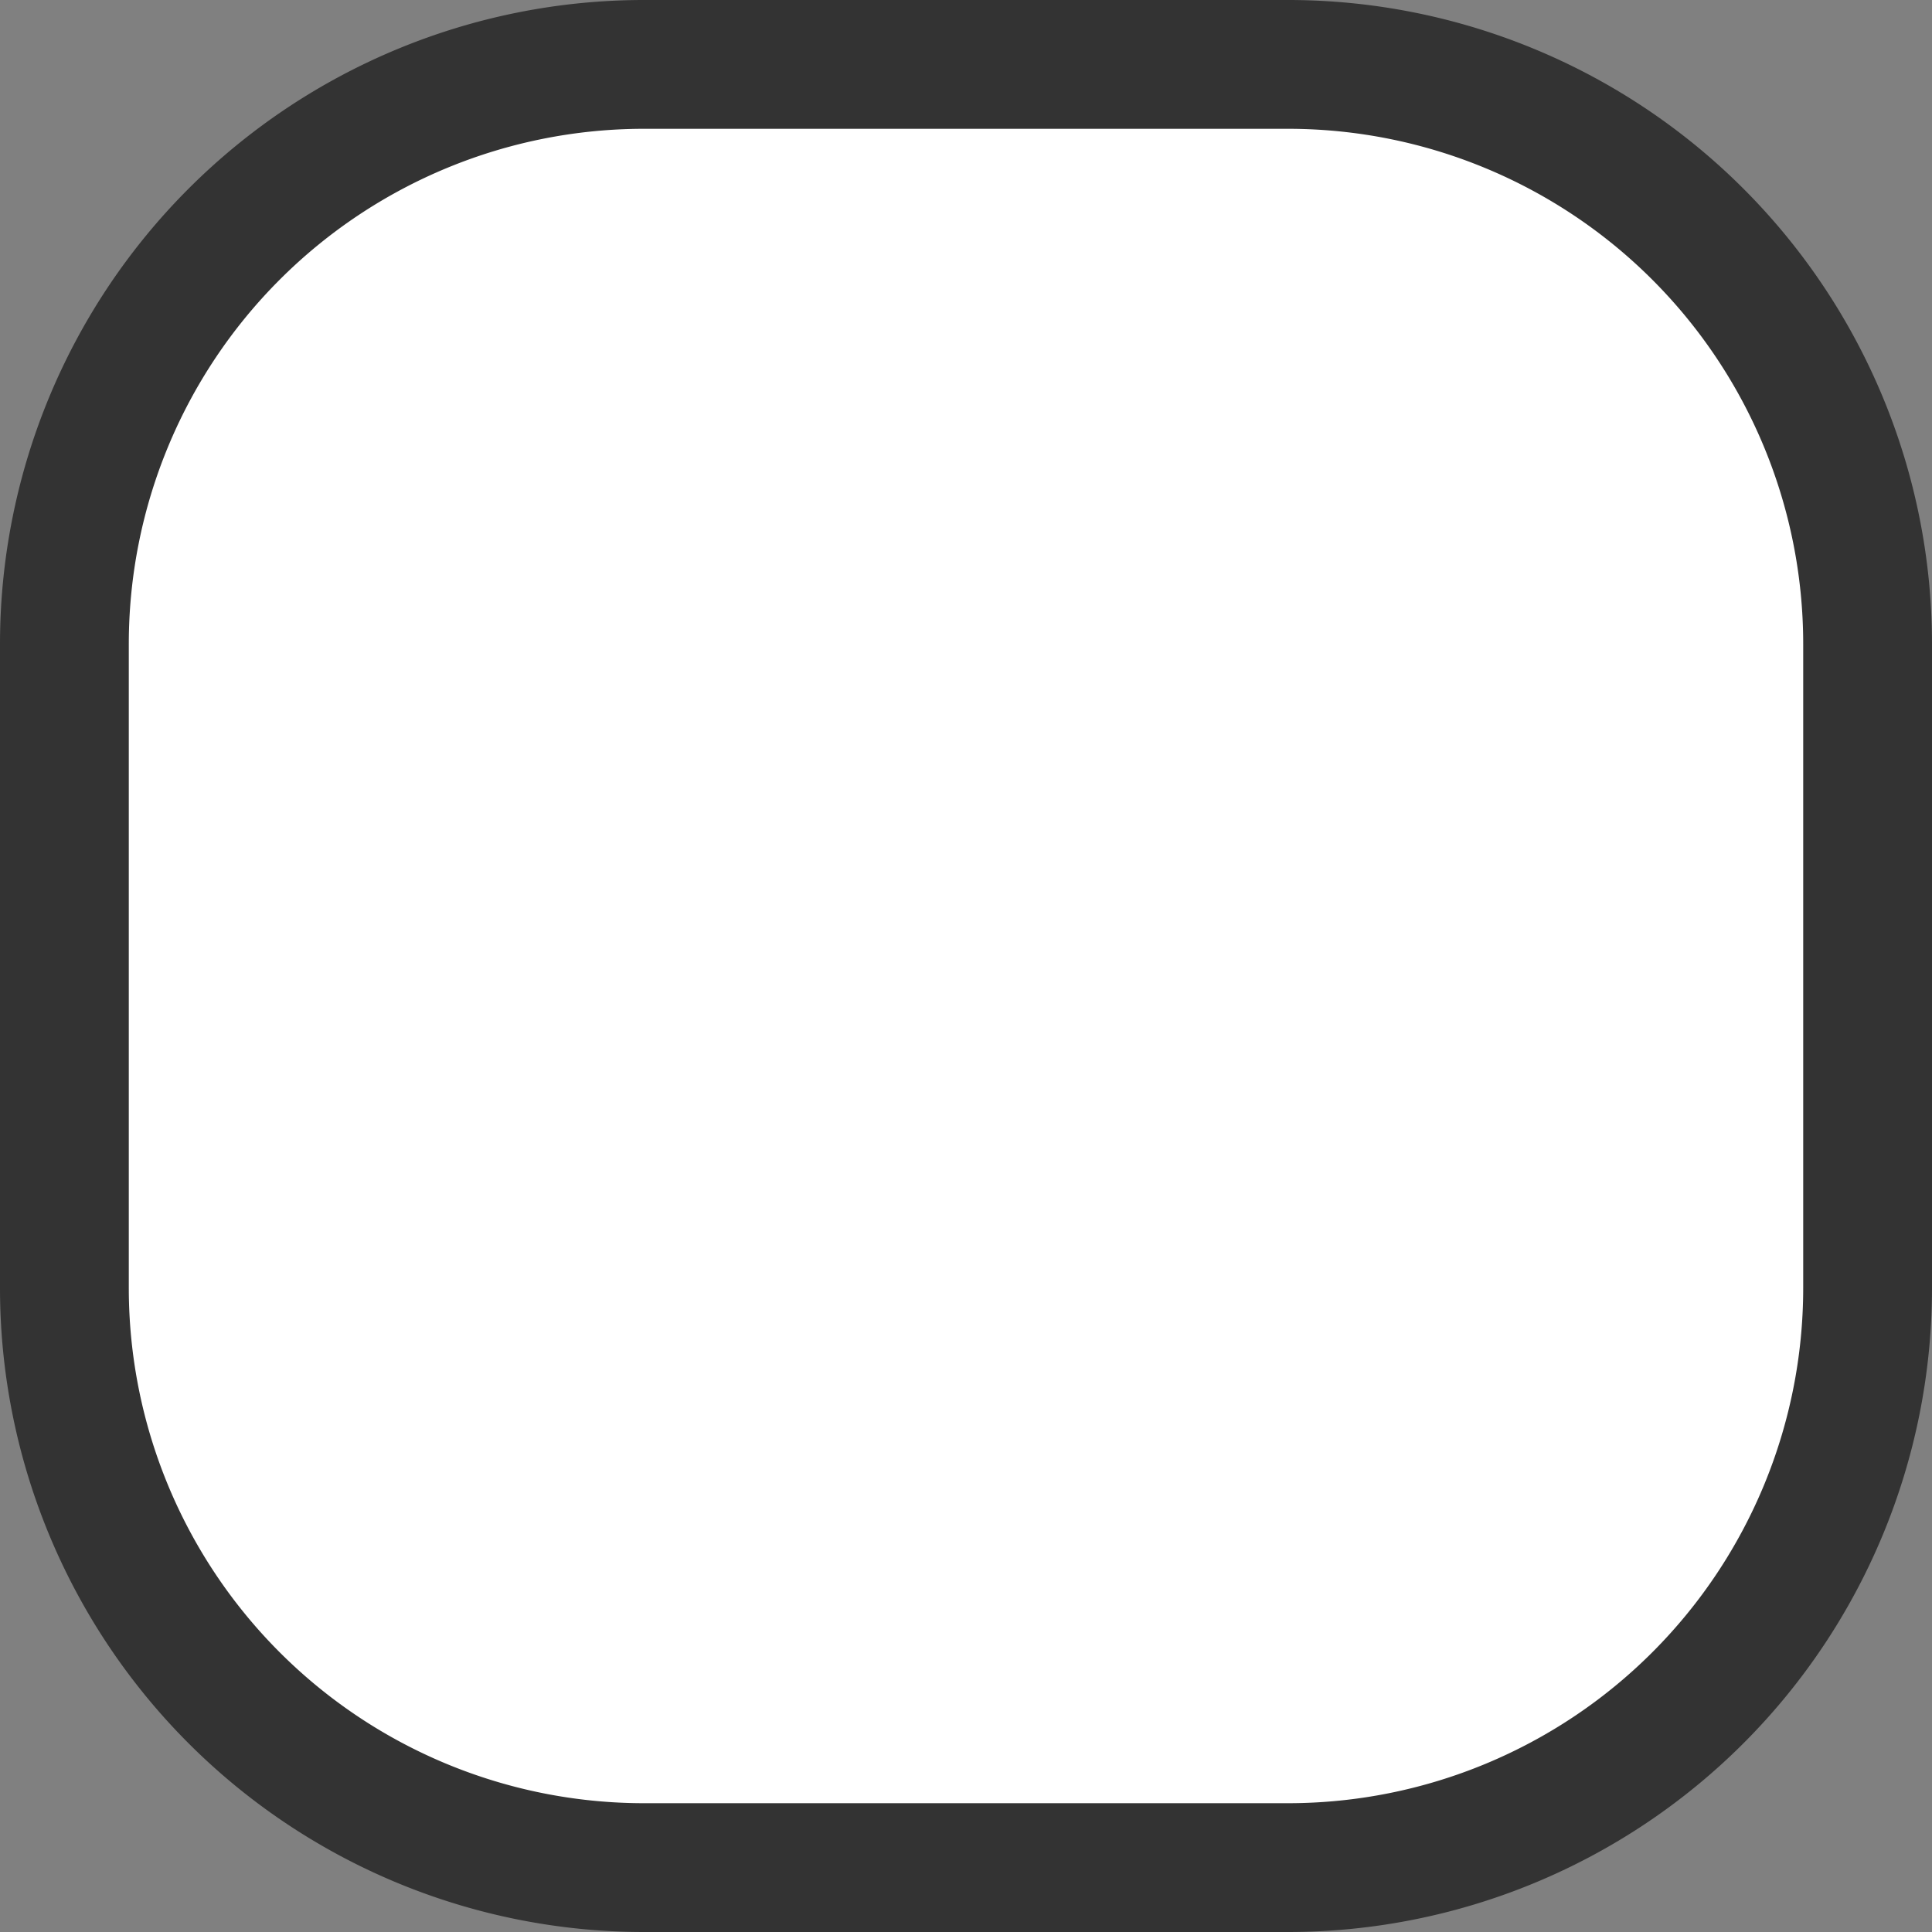 ﻿<?xml version="1.0" encoding="utf-8"?>
<svg version="1.1" xmlns:xlink="http://www.w3.org/1999/xlink" width="15px" height="15px" viewBox="15 10  15 15" xmlns="http://www.w3.org/2000/svg">
  <rect x="15" y="10" width="15" height="15" fill="#808080" stroke="none"/>
  <path d="M 15.5 15  A 4.5 4.5 0 0 1 20 10.5 L 25 10.5  A 4.5 4.5 0 0 1 29.5 15 L 29.5 20  A 4.5 4.5 0 0 1 25 24.5 L 20 24.5  A 4.5 4.5 0 0 1 15.5 20 L 15.5 15  Z " fill-rule="nonzero" fill="#ffffff" stroke="none" />
  <path d="M 15.5 15  A 4.5 4.5 0 0 1 20 10.5 L 25 10.5  A 4.5 4.5 0 0 1 29.5 15 L 29.5 20  A 4.5 4.5 0 0 1 25 24.5 L 20 24.5  A 4.5 4.5 0 0 1 15.5 20 L 15.5 15  Z " stroke-width="1" stroke="#333333" fill="none" />
</svg>
